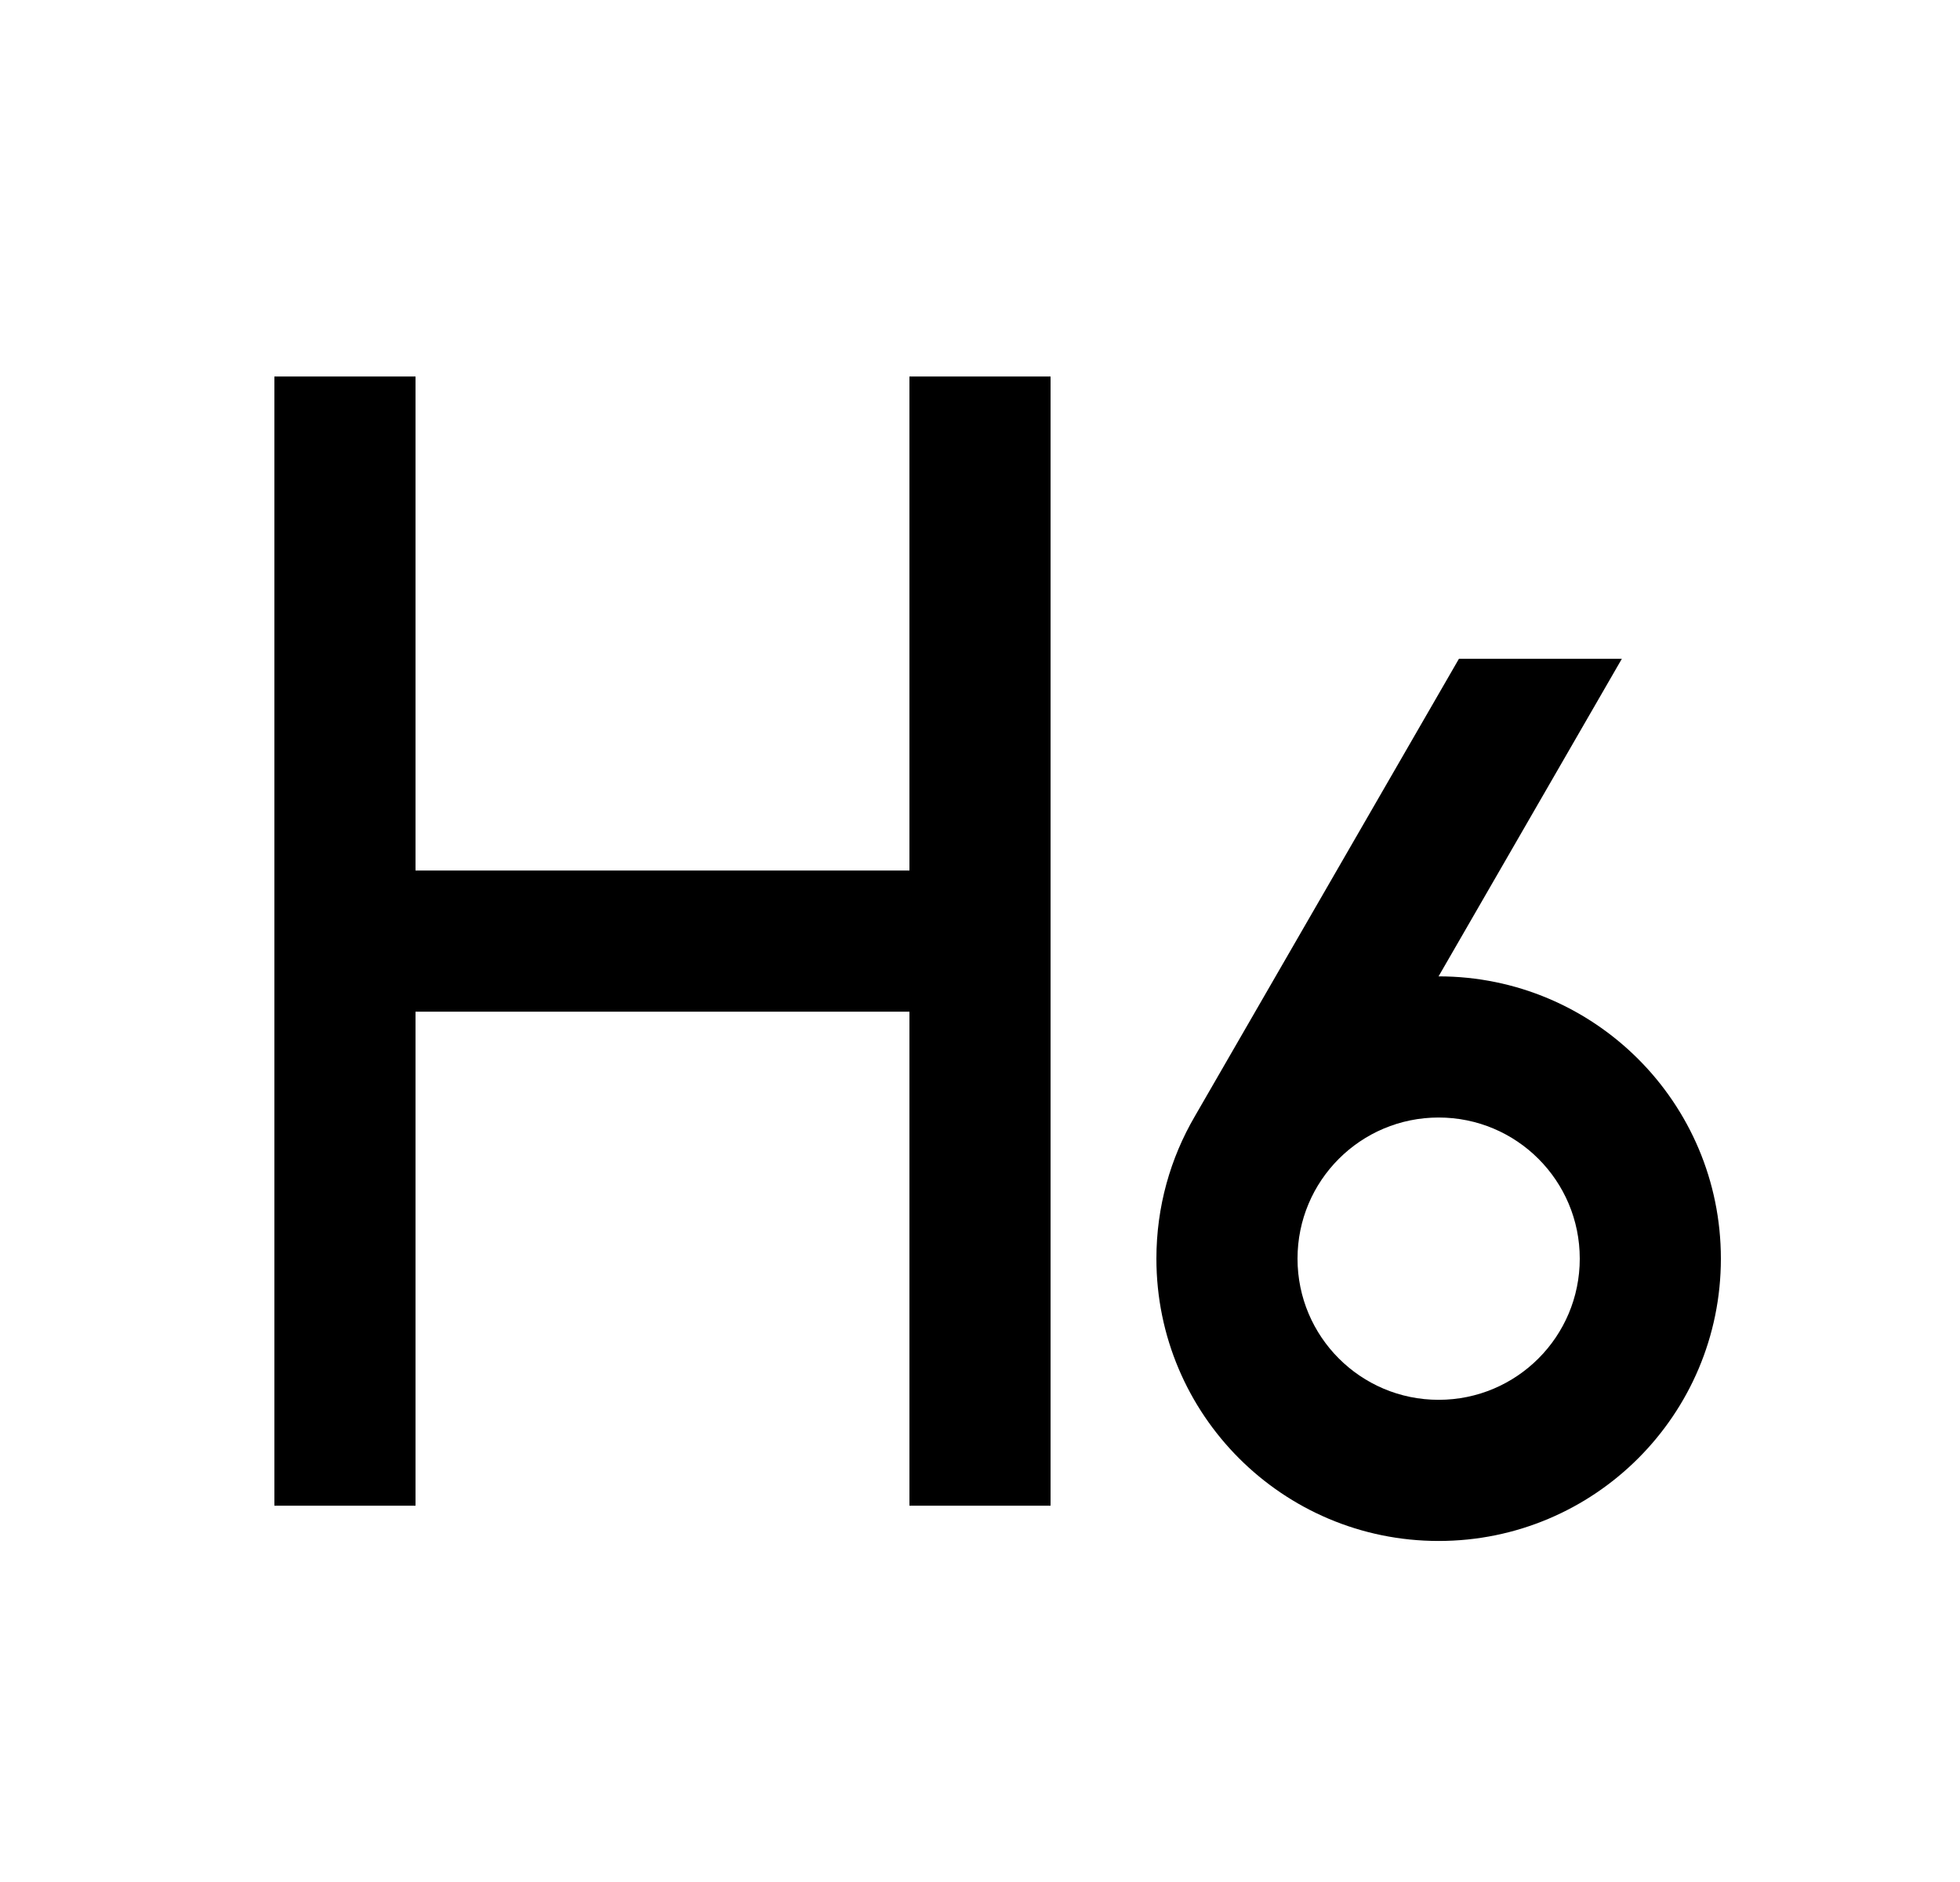 <svg width="25" height="24" viewBox="0 0 25 24" fill="none" xmlns="http://www.w3.org/2000/svg">
<path d="M20.687 8.401L18.349 12.451C20.338 12.451 21.95 14.062 21.95 16.051C21.95 18.04 20.339 19.651 18.35 19.651C16.361 19.651 14.75 18.04 14.75 16.051C14.75 15.388 14.929 14.767 15.241 14.234L18.609 8.401H20.687ZM5.3 4.801V11.101H11.6V4.801H13.4V19.201H11.6V12.901H5.3V19.201H3.5V4.801H5.3ZM18.35 14.251C17.355 14.251 16.55 15.056 16.55 16.051C16.55 17.045 17.355 17.851 18.35 17.851C19.345 17.851 20.15 17.045 20.15 16.051C20.15 15.056 19.345 14.251 18.35 14.251Z" fill="#0A0D14" style="fill:#0A0D14;fill:color(display-p3 0.039 0.051 0.078);fill-opacity:1;"/>
</svg>
